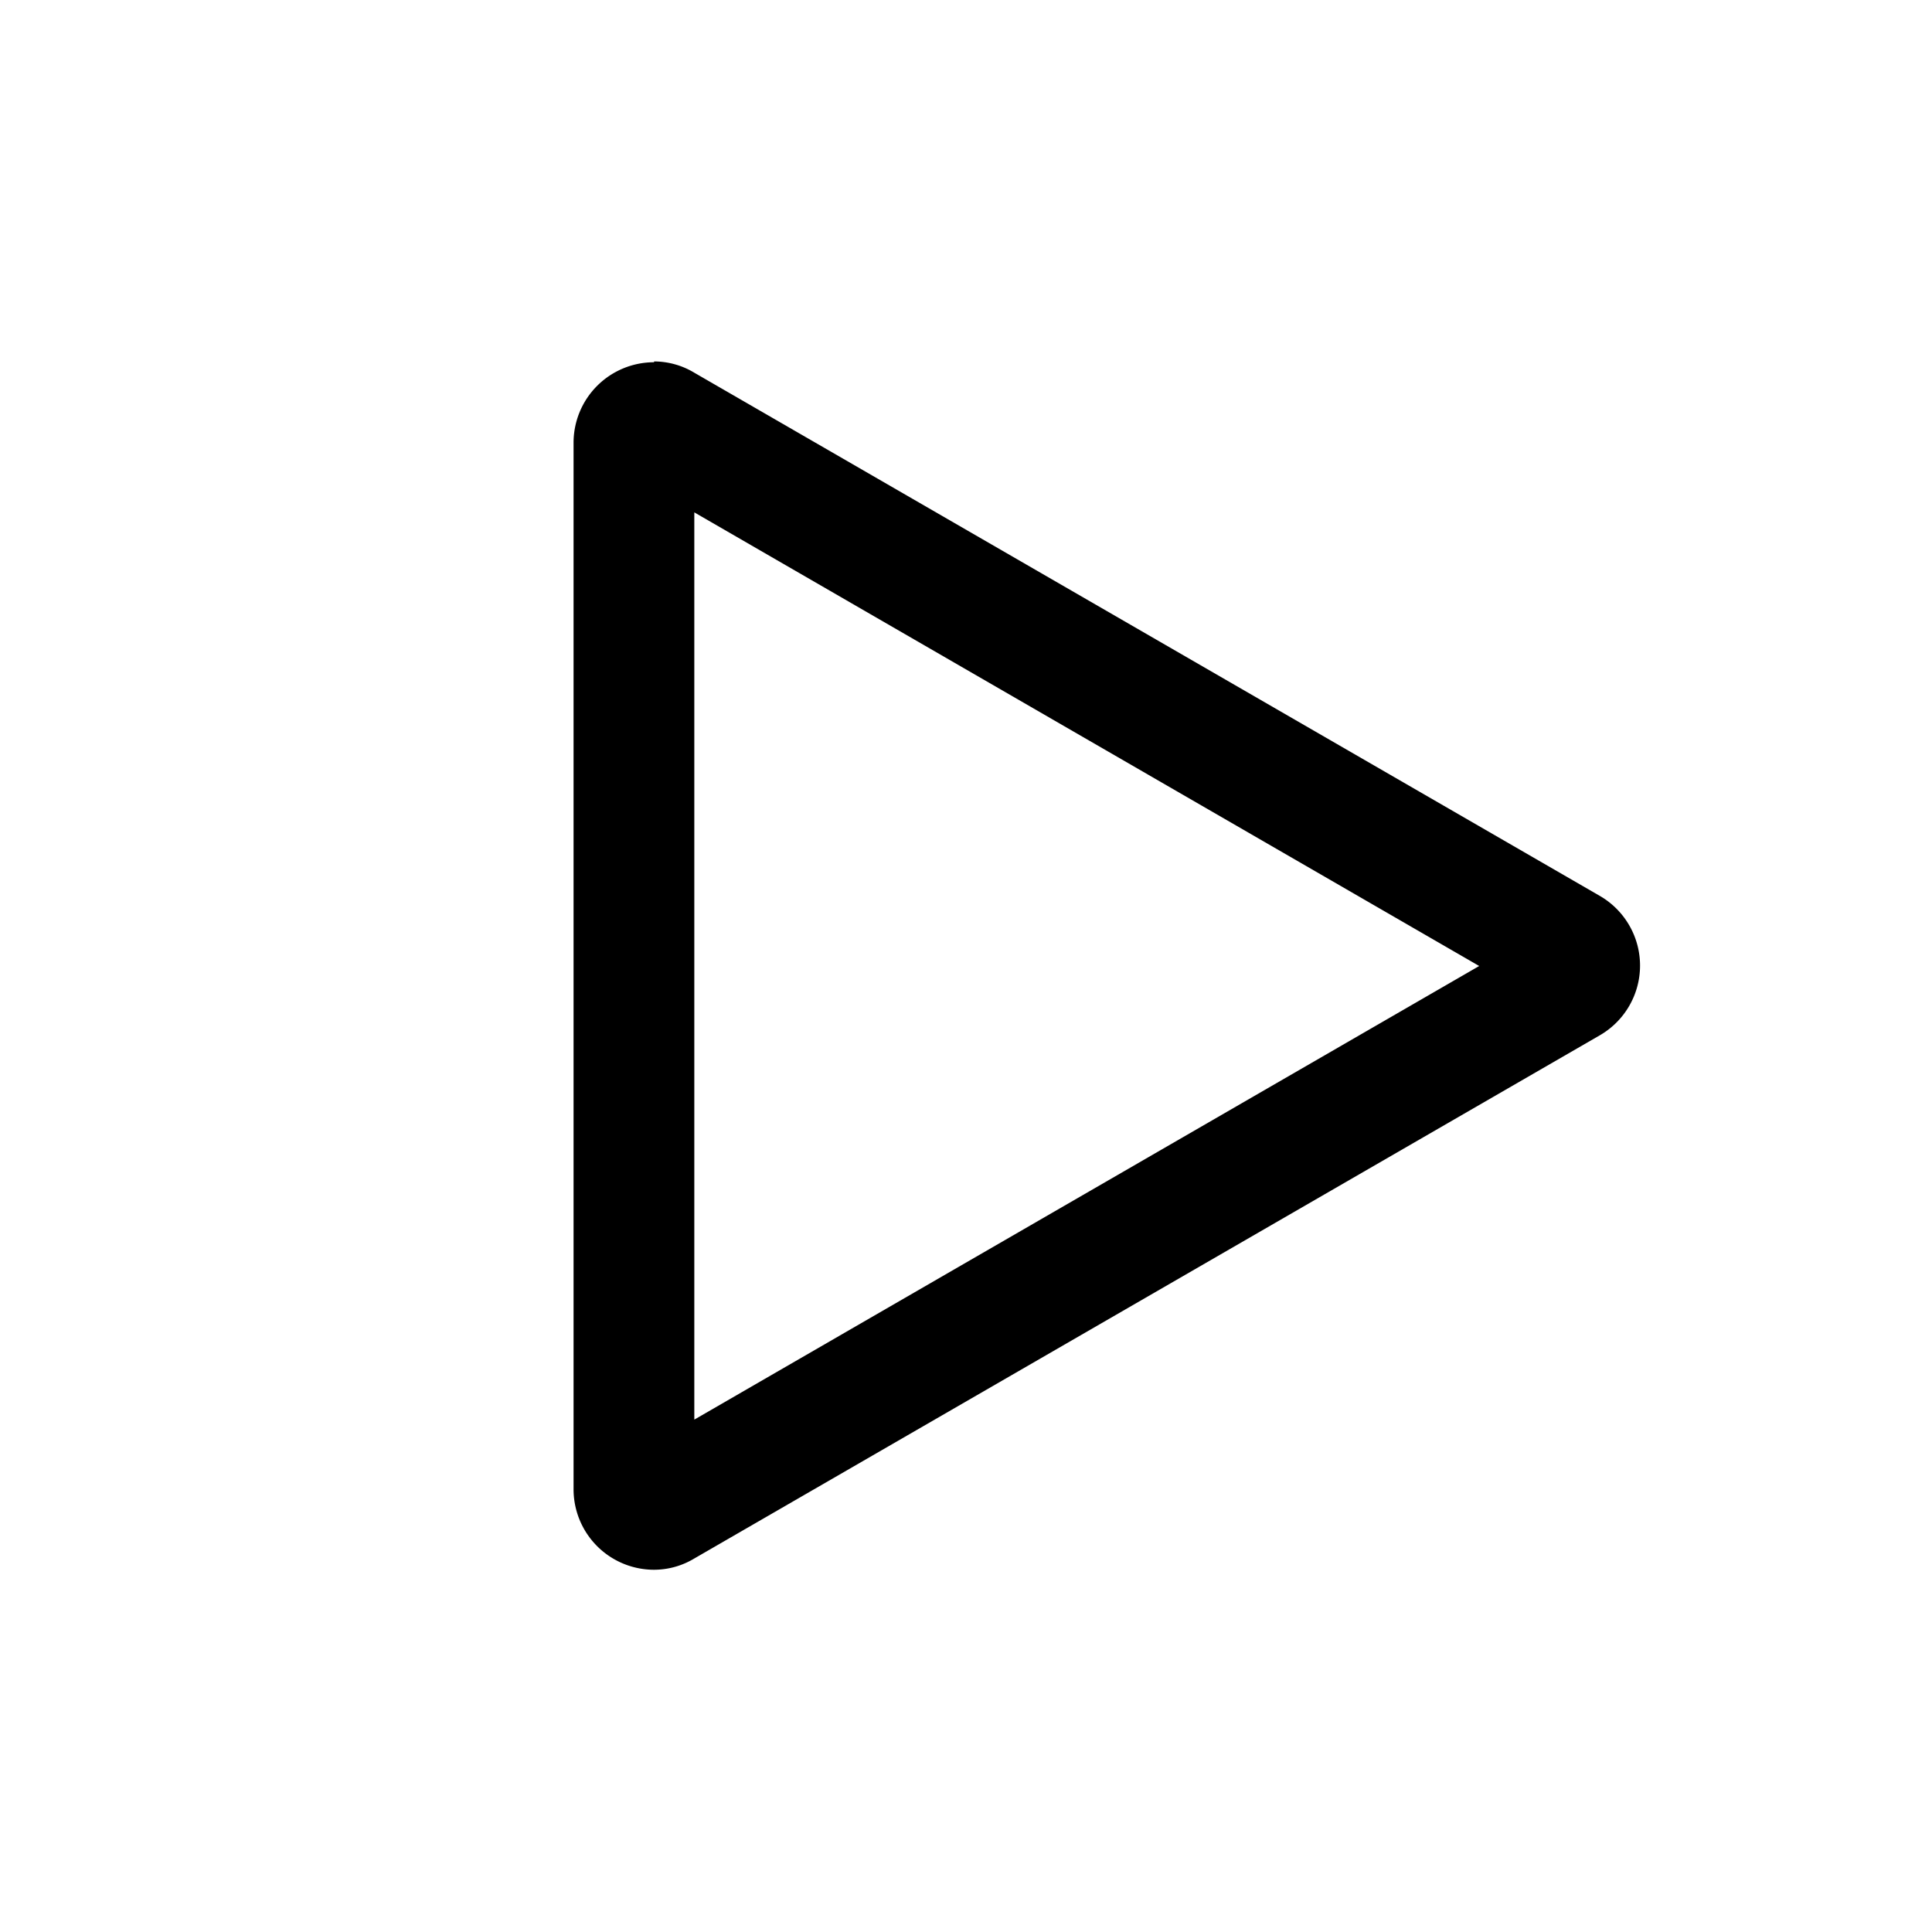 <svg xmlns="http://www.w3.org/2000/svg" viewBox="0 0 48 48" aria-hidden="true"><path d="M17.25 12.73L36.75 24l-19.5 11.27V12.73m-1-3.73a2 2 0 00-2 2v26a2 2 0 002 2 1.94 1.94 0 001-.28l22.5-13a2 2 0 000-3.46l-22.5-13a1.94 1.94 0 00-1-.28z"/></svg>